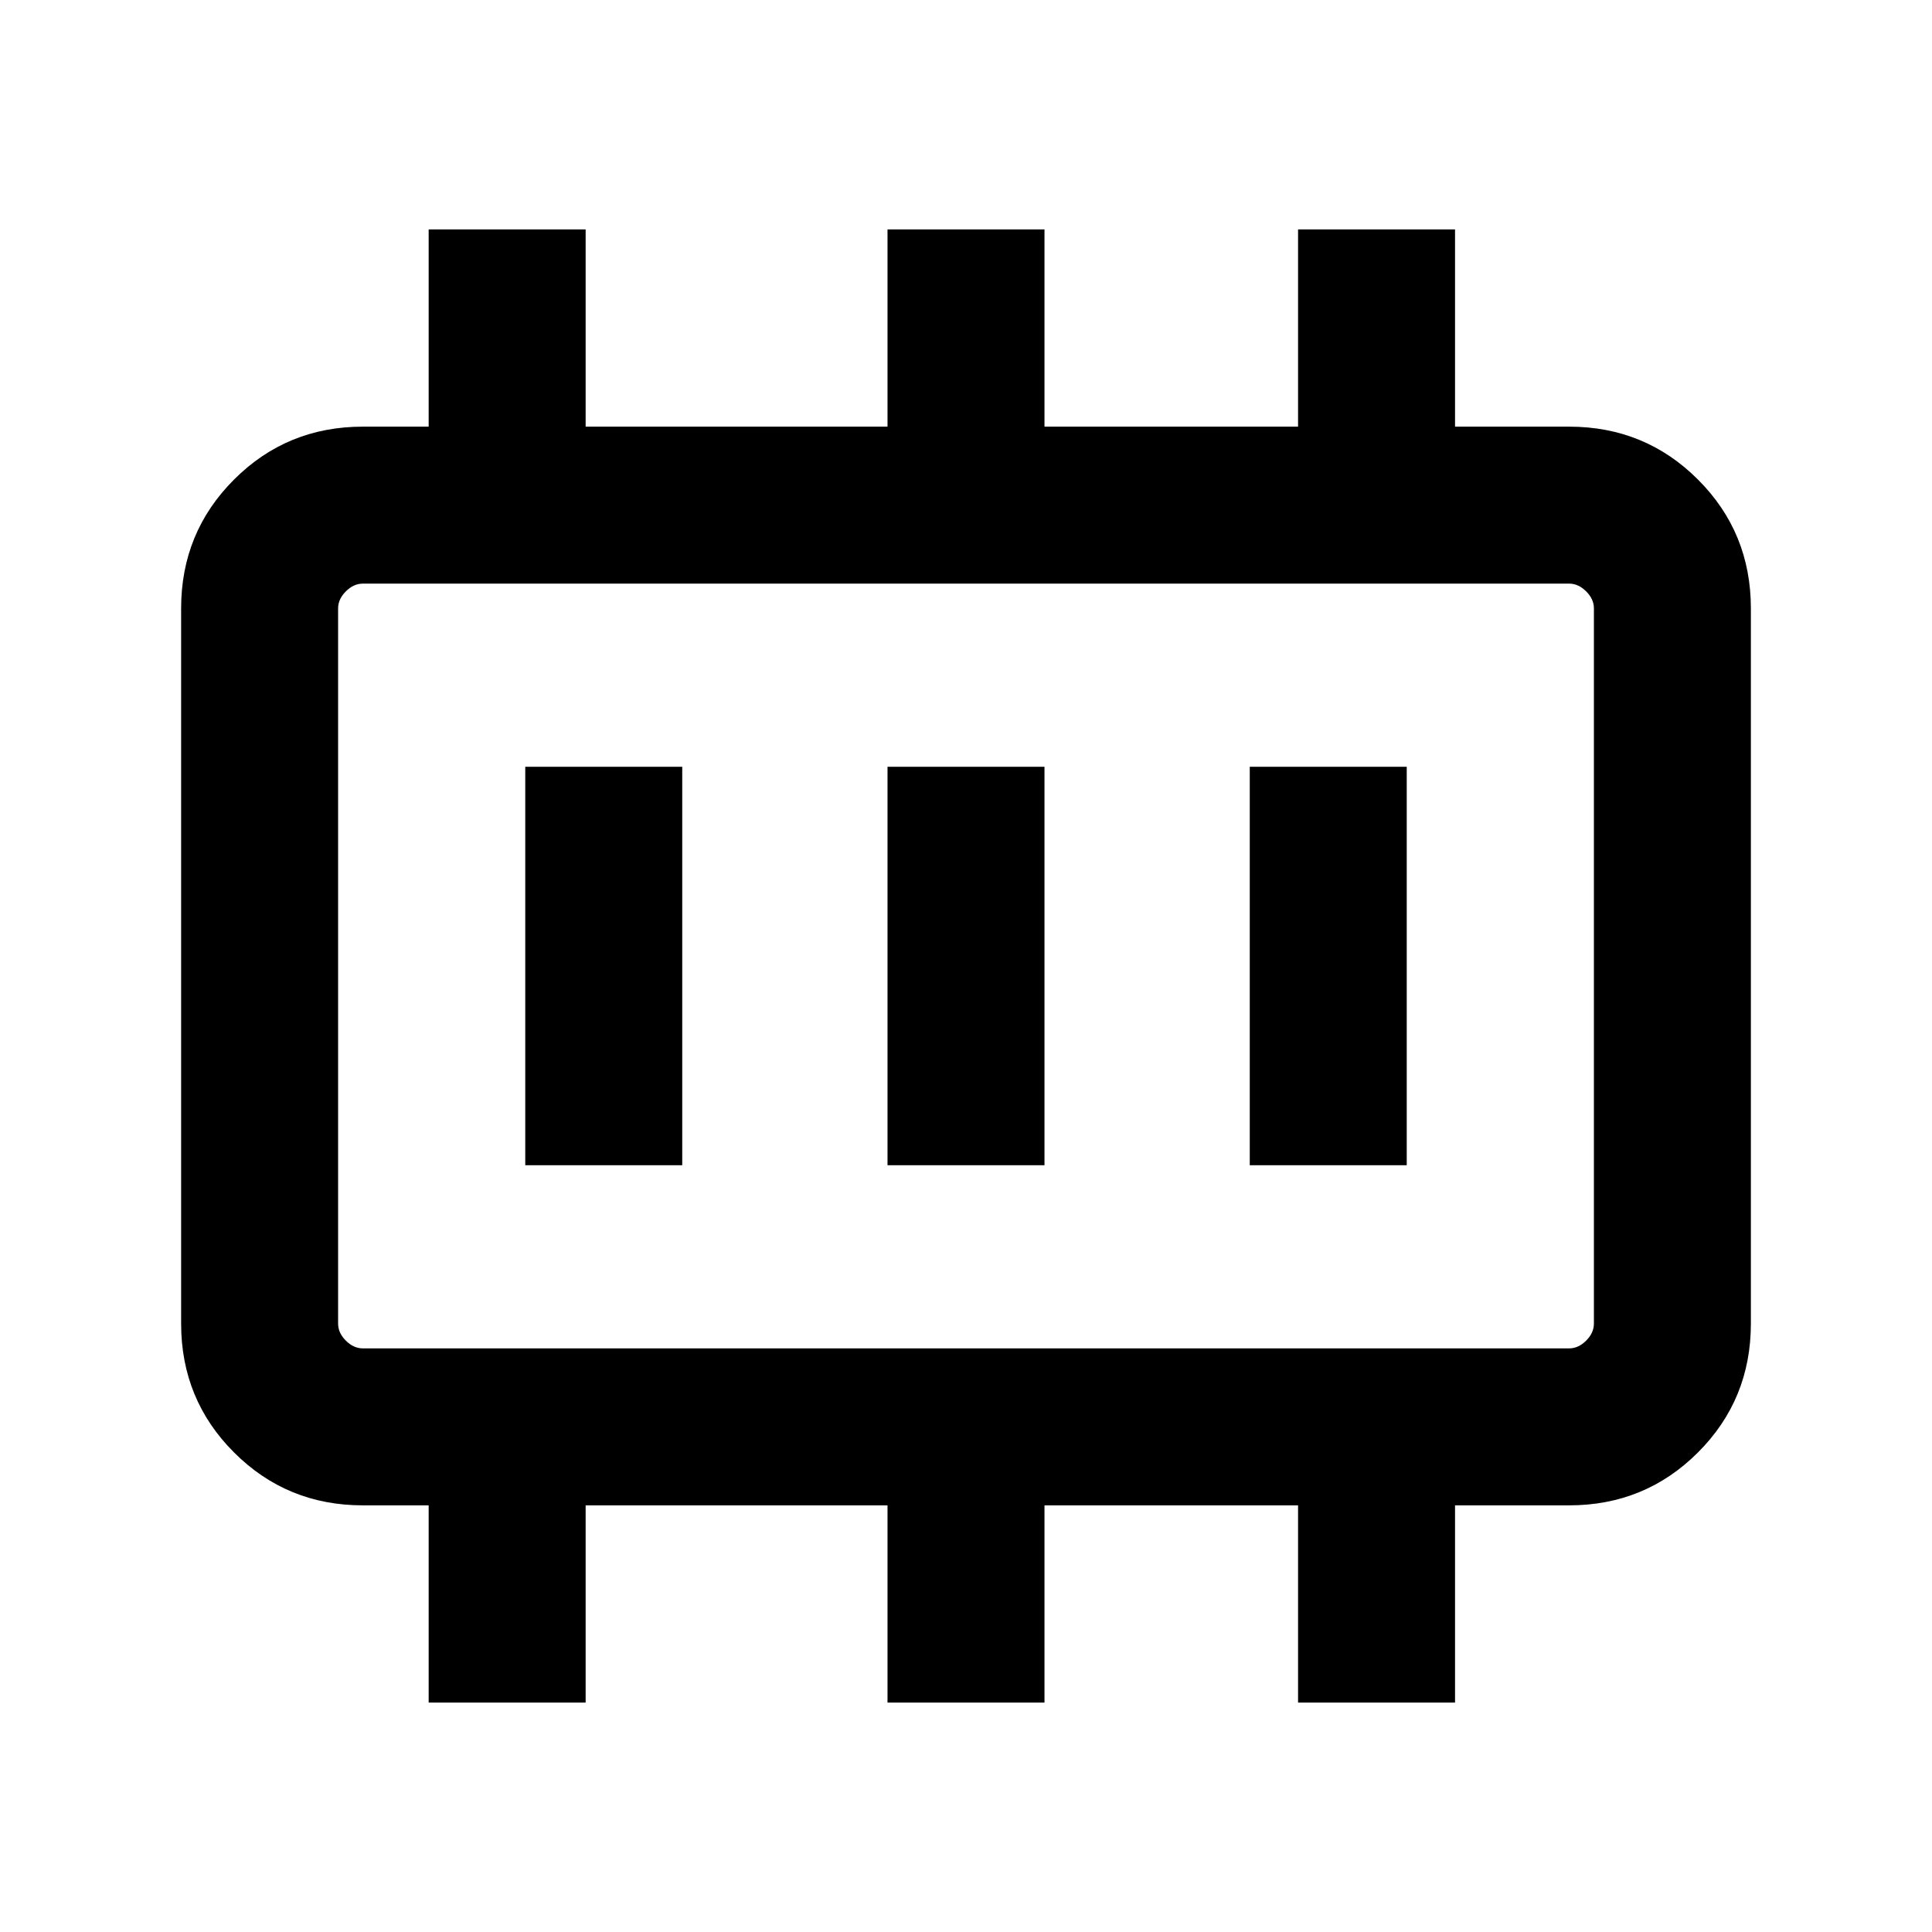<svg xmlns="http://www.w3.org/2000/svg" height="20" viewBox="0 -960 960 960" width="20"><path d="M261-381h78v-198h-78v198Zm180 0h78v-198h-78v198Zm180 0h78v-198h-78v198Zm-440.69 91h599.38q4.62 0 8.46-3.85 3.85-3.84 3.85-8.46v-355.38q0-4.62-3.85-8.46-3.84-3.85-8.46-3.85H180.31q-4.62 0-8.46 3.85-3.85 3.84-3.85 8.46v355.38q0 4.62 3.85 8.46 3.84 3.85 8.46 3.85ZM168-290v-380 380Zm45 176v-98h-32.69q-37.73 0-64.02-26.29T90-302.31v-355.38q0-37.73 26.29-64.02T180.31-748H213v-98h78v98h150v-98h78v98h126v-98h78v98h56.69q37.73 0 64.02 26.29T870-657.69v355.38q0 37.73-26.29 64.02T779.69-212H723v98h-78v-98H519v98h-78v-98H291v98h-78Z"/></svg>